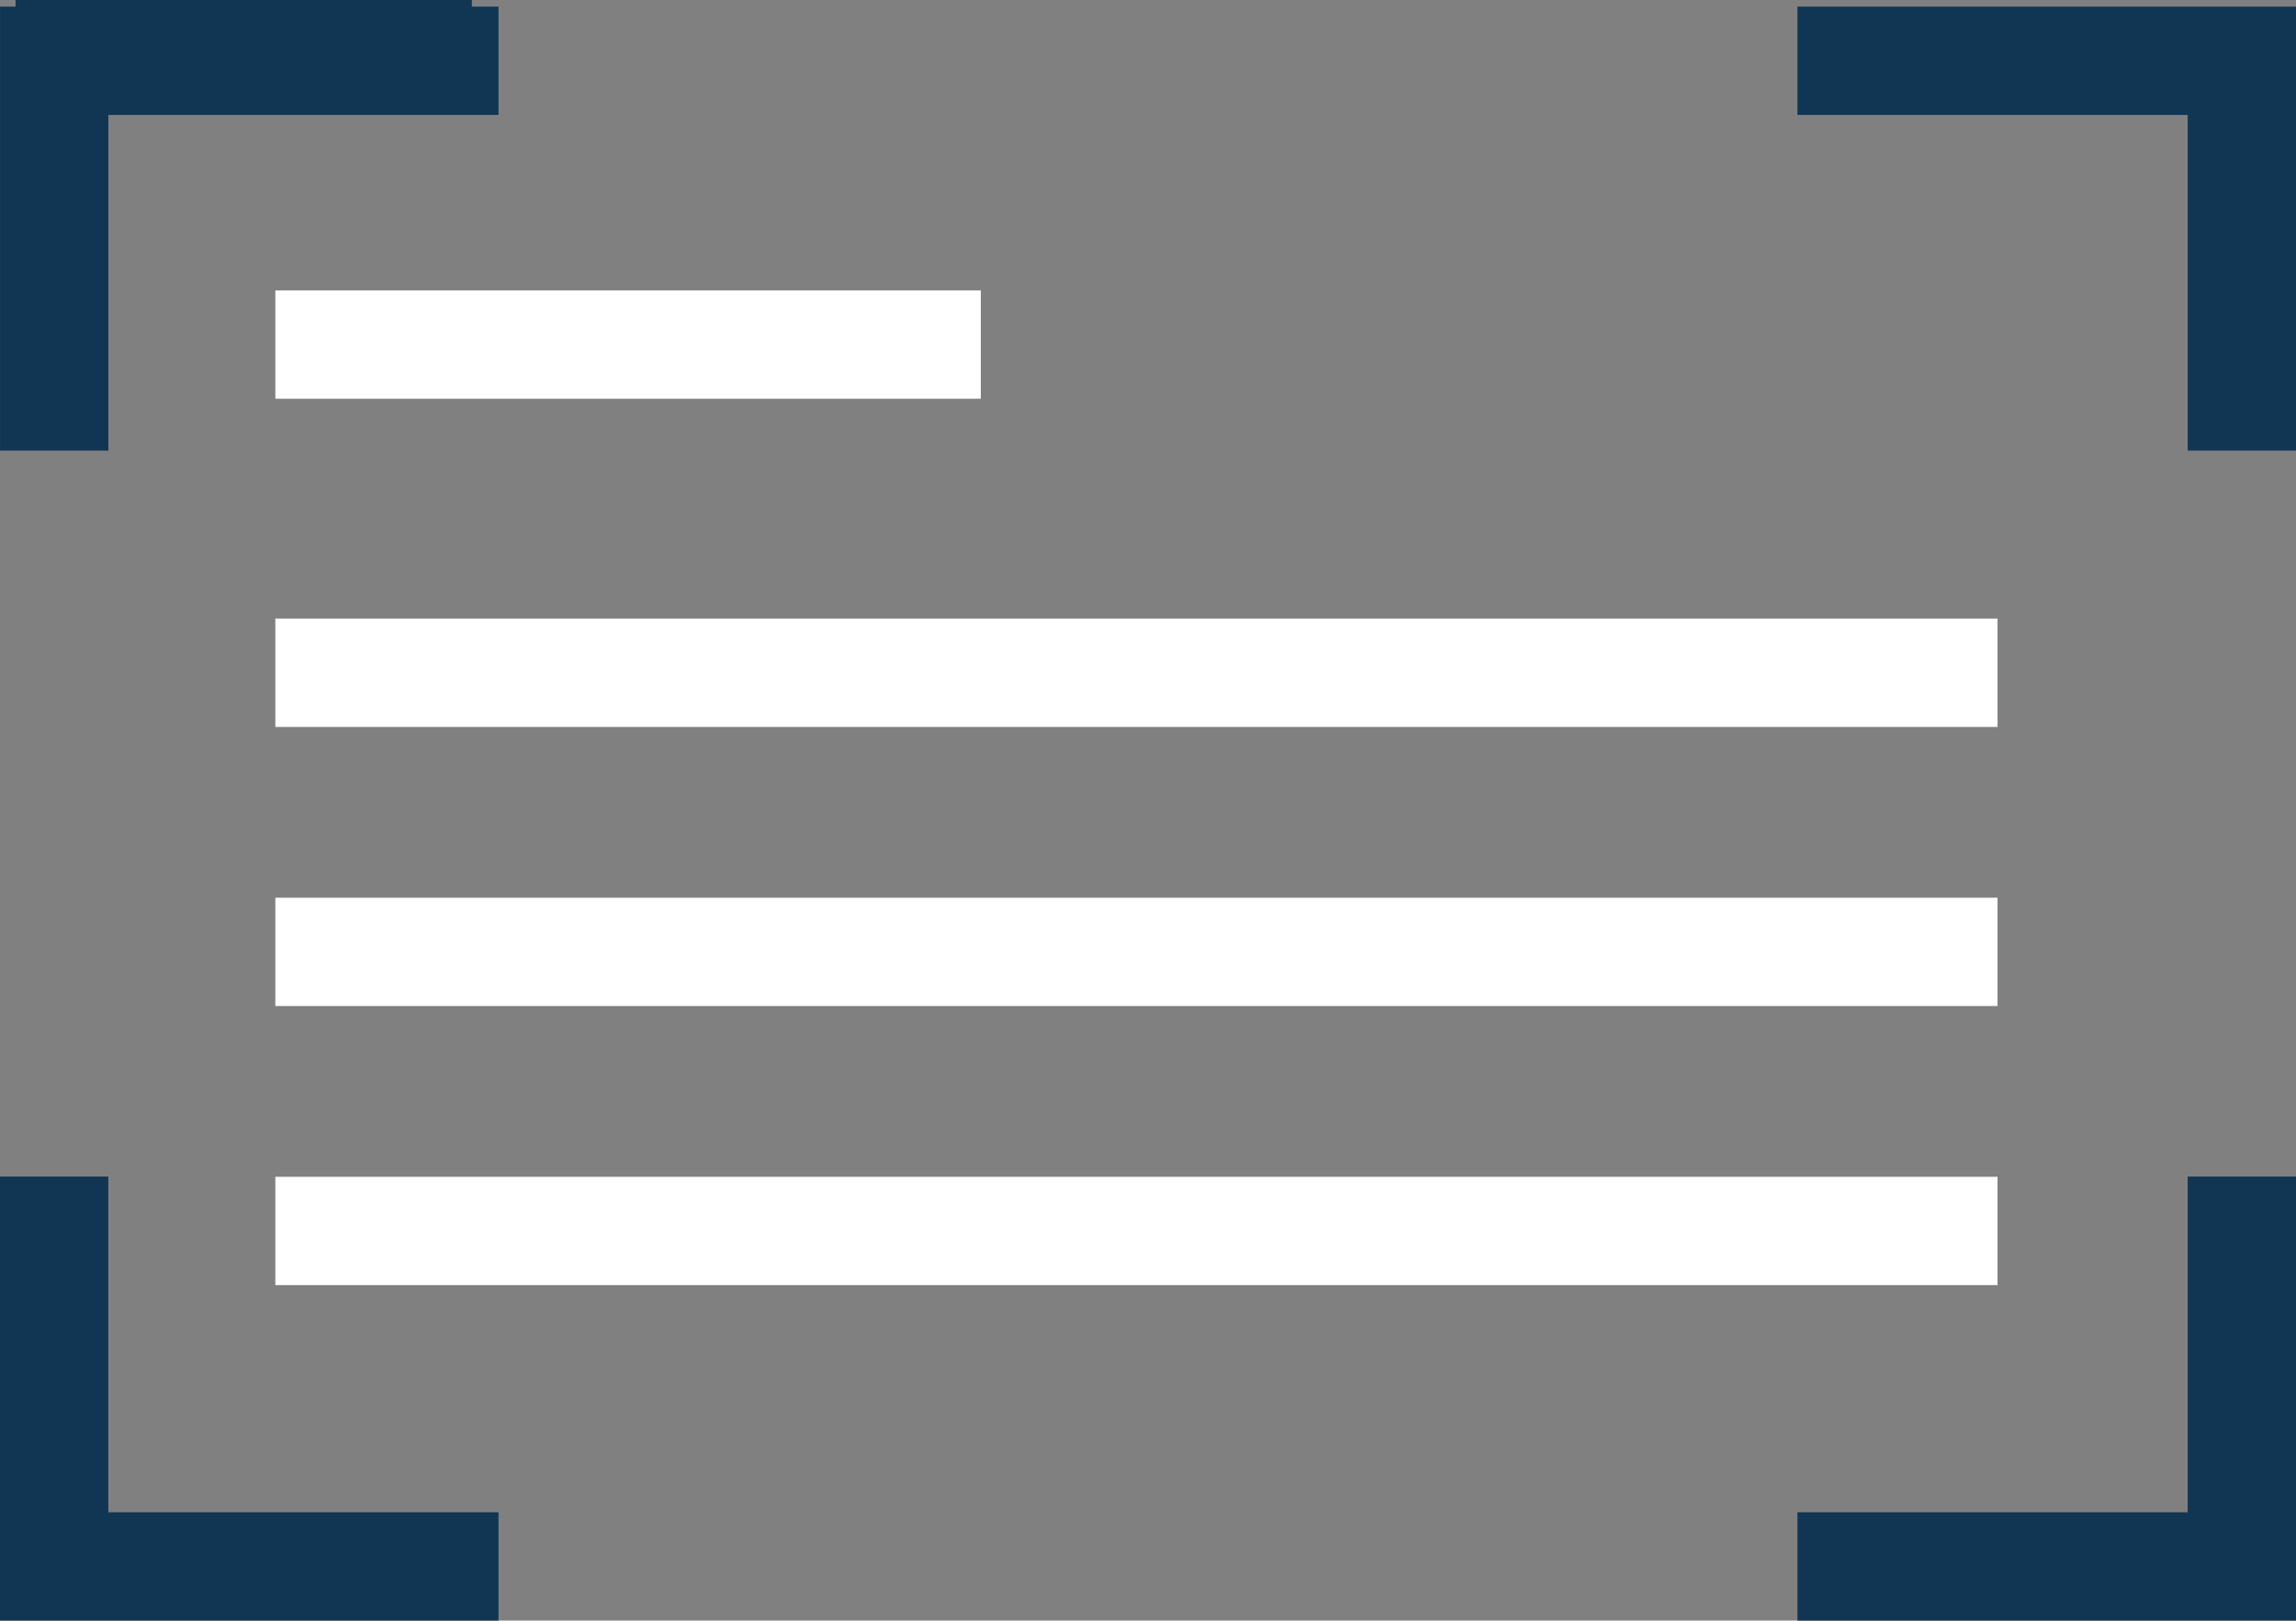 <svg xmlns="http://www.w3.org/2000/svg" width="423.976" height="299.246" viewBox="0 0 423.976 299.246">
  <rect x="0" y="0" width="423.976" height="299.246" fill="#808080" stroke="none"/>
  <g id="icon-jpg-1" transform="translate(-36.924 -43.267)">
    <path id="Path_7" data-name="Path 7" d="M99.449,7.579H16.19V83.186" transform="translate(24.611 36.688)" fill="none" stroke="#103654" stroke-width="2"/>
    <path id="Path_8" data-name="Path 8" d="M98.24,7.579H16.2V79.556M16.189,213.62v71.986H98.24M338.105,7.579h82.06V79.556m0,134.063v71.986H338.1" transform="translate(30.734 46.907)" fill="none" stroke="#103654" stroke-width="20"/>
    <path id="Path_10" data-name="Path 10" d="M21.37,14.158H151.643M21.37,74.76H339.391M21.37,126.295H339.391M21.37,177.829H339.391" transform="translate(66.396 92.741)" fill="none" stroke="#fff" stroke-width="20"/>
  </g>
</svg>
